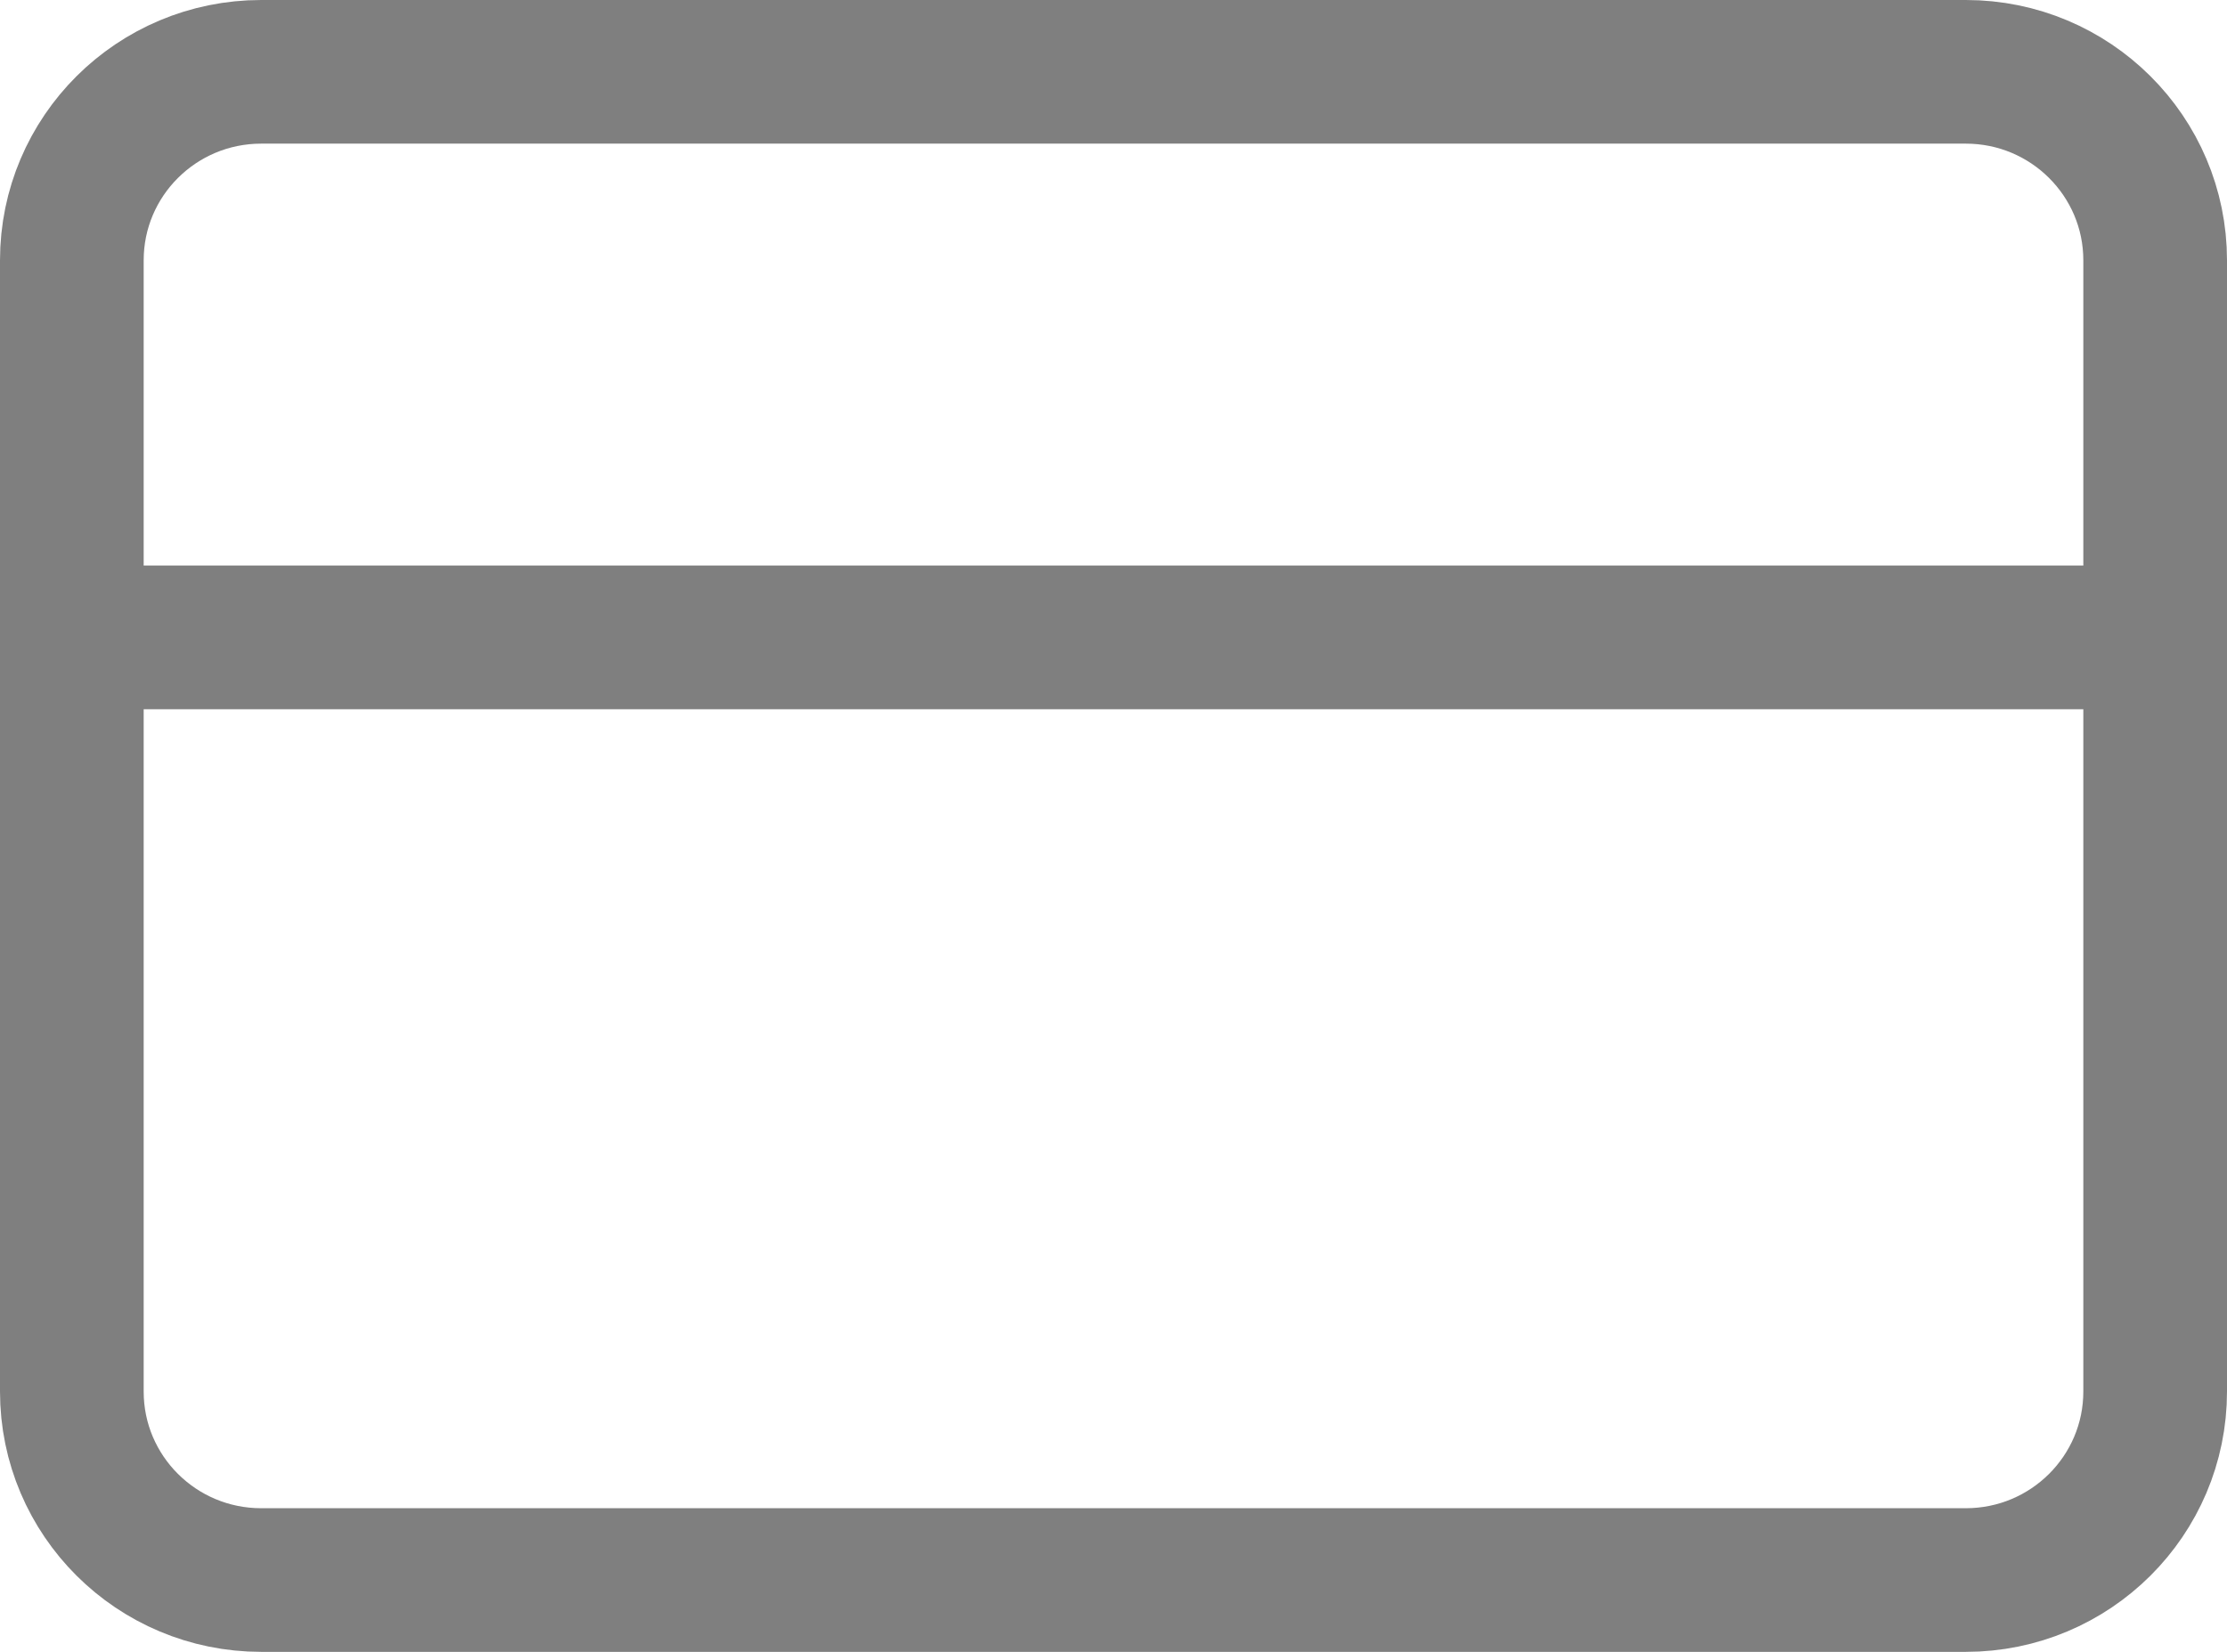 <svg width="31" height="23" viewBox="0 0 31 23" fill="none" xmlns="http://www.w3.org/2000/svg">
<path d="M1 8.875H30M3.636 1H27.364C28.82 1 30 2.175 30 3.625V19.375C30 20.825 28.82 22 27.364 22H3.636C2.18 22 1 20.825 1 19.375V3.625C1 2.175 2.18 1 3.636 1Z" stroke="black" stroke-opacity="0.5" stroke-width="2" stroke-linecap="round" stroke-linejoin="round"/>
</svg>
